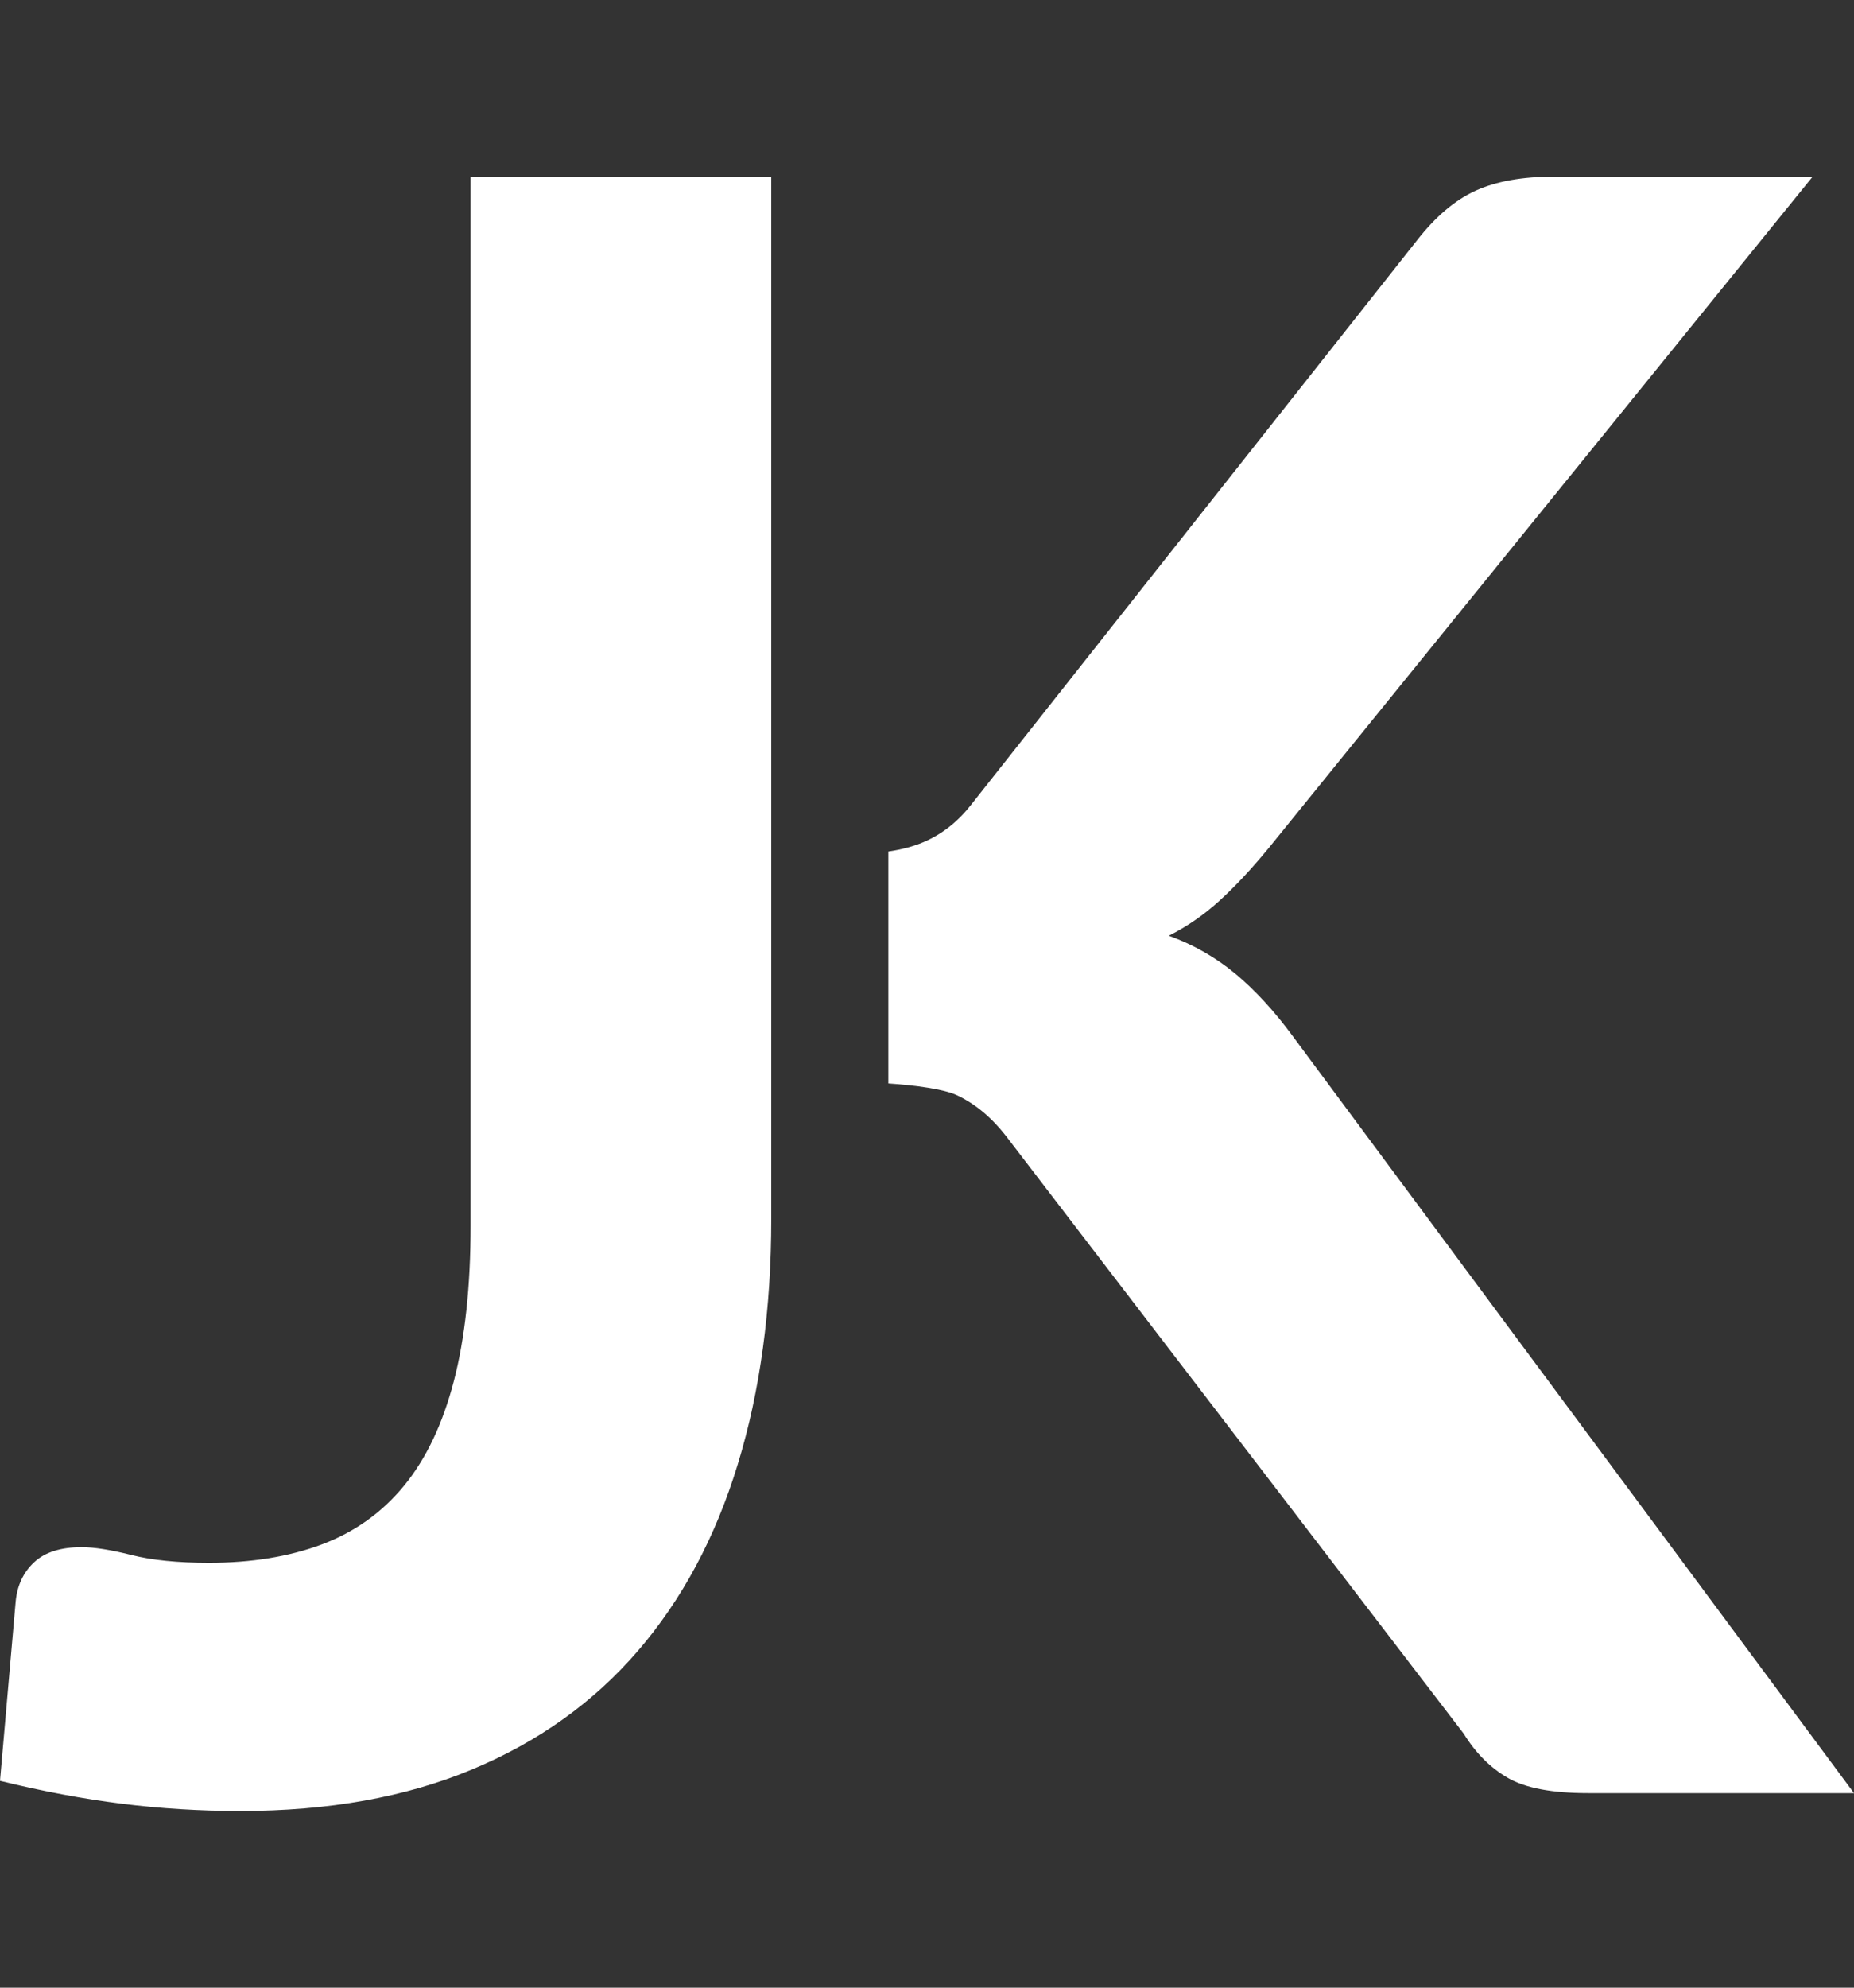 <?xml version="1.0" encoding="UTF-8" standalone="no"?>
<svg width="42px" height="45px" viewBox="0 0 42 45" version="1.1" xmlns="http://www.w3.org/2000/svg" xmlns:xlink="http://www.w3.org/1999/xlink" xmlns:sketch="http://www.bohemiancoding.com/sketch/ns">
    <rect x="0" y="0" width="42" height="45" fill="#333333" stroke="none"/>
    <!-- Generator: Sketch 3.4.4 (17249) - http://www.bohemiancoding.com/sketch -->
    <title>Rectangle 10</title>
    <desc>Created with Sketch.</desc>
    <defs></defs>
    <g id="Page-1" stroke="none" stroke-width="1" fill="none" fill-rule="evenodd" sketch:type="MSPage">
        <g id="Desktop-HD-Copy" sketch:type="MSArtboardGroup" transform="translate(-860, -1469)" fill="#FFFFFF">
            <path d="M877.472,1496.587 C877.472,1498.646 877.219,1500.502 876.712,1502.154 C876.206,1503.808 875.451,1505.217 874.446,1506.381 C873.441,1507.545 872.188,1508.439 870.686,1509.063 C869.183,1509.688 867.436,1510 865.444,1510 C864.533,1510 863.638,1509.945 862.76,1509.835 C861.882,1509.725 860.962,1509.553 860,1509.317 L860.354,1505.267 C860.388,1504.896 860.528,1504.597 860.773,1504.369 C861.017,1504.141 861.376,1504.027 861.849,1504.027 C862.136,1504.027 862.511,1504.087 862.975,1504.204 C863.44,1504.322 864.026,1504.381 864.735,1504.381 C865.698,1504.381 866.55,1504.242 867.293,1503.964 C868.035,1503.685 868.656,1503.242 869.154,1502.635 C869.652,1502.028 870.028,1501.239 870.281,1500.269 C870.534,1499.299 870.661,1498.122 870.661,1496.739 L870.661,1473 L877.472,1473 L877.472,1496.587 Z M889.289,1492.462 C888.867,1491.889 888.432,1491.416 887.985,1491.044 C887.537,1490.673 887.035,1490.386 886.478,1490.184 C886.883,1489.981 887.263,1489.72 887.618,1489.399 C887.972,1489.079 888.343,1488.682 888.732,1488.21 L901.063,1473 L895.189,1473 C894.48,1473 893.893,1473.106 893.429,1473.317 C892.964,1473.528 892.521,1473.903 892.099,1474.443 L881.996,1487.223 C881.692,1487.612 881.329,1487.894 880.907,1488.071 C880.679,1488.167 880.416,1488.234 880.124,1488.278 L880.124,1493.529 C880.744,1493.571 881.377,1493.658 881.667,1493.79 C882.088,1493.984 882.468,1494.301 882.806,1494.74 L893.162,1508.254 C893.433,1508.693 893.766,1509.025 894.163,1509.253 C894.559,1509.481 895.163,1509.595 895.974,1509.595 L902,1509.595 L889.289,1492.462 Z" id="JK-Copy" sketch:type="MSShapeGroup"></path>
        </g>
    </g>
</svg>